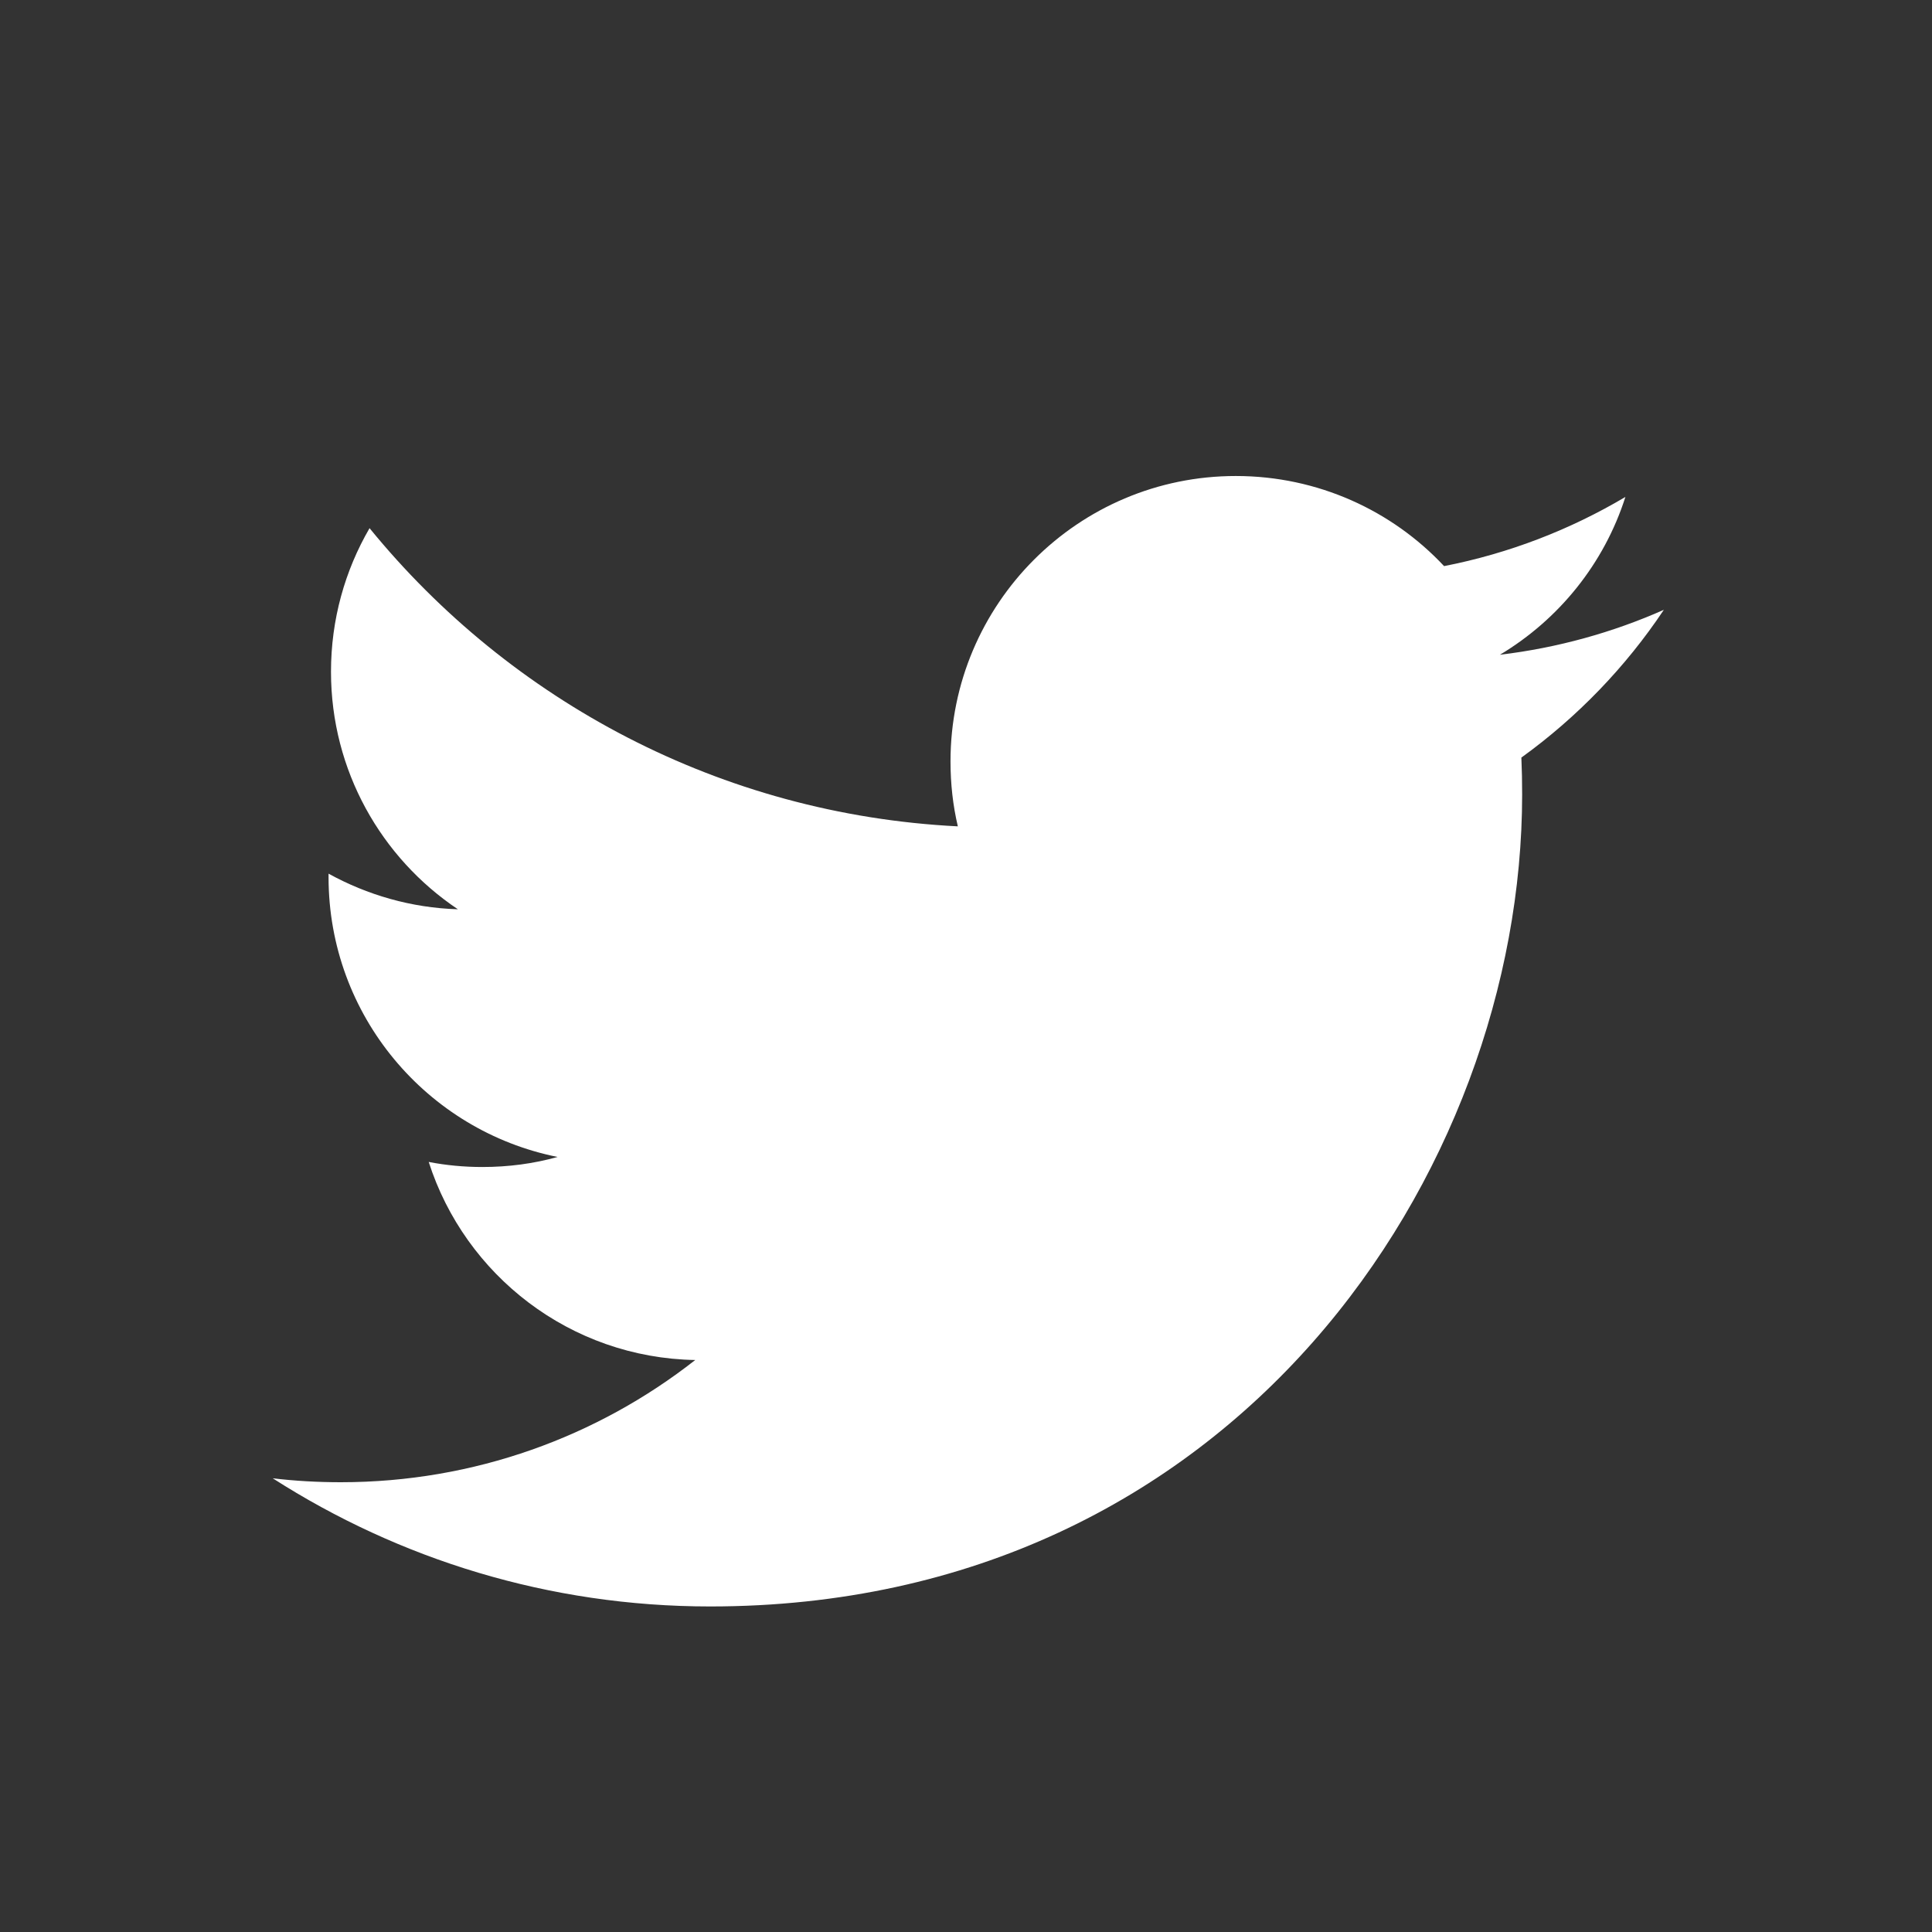 <?xml version="1.0" encoding="utf-8"?>
<!-- Generator: Adobe Illustrator 17.1.0, SVG Export Plug-In . SVG Version: 6.00 Build 0)  -->
<!DOCTYPE svg PUBLIC "-//W3C//DTD SVG 1.1//EN" "http://www.w3.org/Graphics/SVG/1.1/DTD/svg11.dtd">
<svg version="1.1" id="Layer_1" xmlns="http://www.w3.org/2000/svg" xmlns:xlink="http://www.w3.org/1999/xlink" x="0px" y="0px"
	 viewBox="0 0 50 50" enable-background="new 0 0 50 50" xml:space="preserve">
<rect x="0" y="0" width="50" height="50" fill="#333333" stroke="none"/>
<path fill="#FFFFFF" d="M43.06,15.782c-1.325,0.587-2.749,0.984-4.242,1.163c1.527-0.914,2.698-2.36,3.247-4.084
	c-1.428,0.846-3.006,1.46-4.692,1.79c-1.343-1.435-3.265-2.332-5.39-2.332c-4.077,0-7.384,3.308-7.384,7.385
	c0,0.58,0.062,1.142,0.19,1.682c-6.137-0.309-11.578-3.246-15.225-7.717c-0.636,1.094-0.998,2.362-0.998,3.716
	c0,2.56,1.304,4.821,3.284,6.147c-1.208-0.037-2.349-0.372-3.347-0.922v0.09c0,3.581,2.547,6.565,5.927,7.242
	c-0.619,0.173-1.27,0.26-1.946,0.26c-0.476,0-0.939-0.044-1.389-0.131c0.94,2.934,3.665,5.07,6.898,5.126
	c-2.528,1.982-5.715,3.163-9.173,3.163c-0.596,0-1.185-0.033-1.762-0.102c3.269,2.094,7.151,3.317,11.32,3.317
	c13.589,0,21.015-11.252,21.015-21.014c0-0.321-0.006-0.641-0.02-0.955C40.818,18.563,42.073,17.262,43.06,15.782"/>
</svg>
